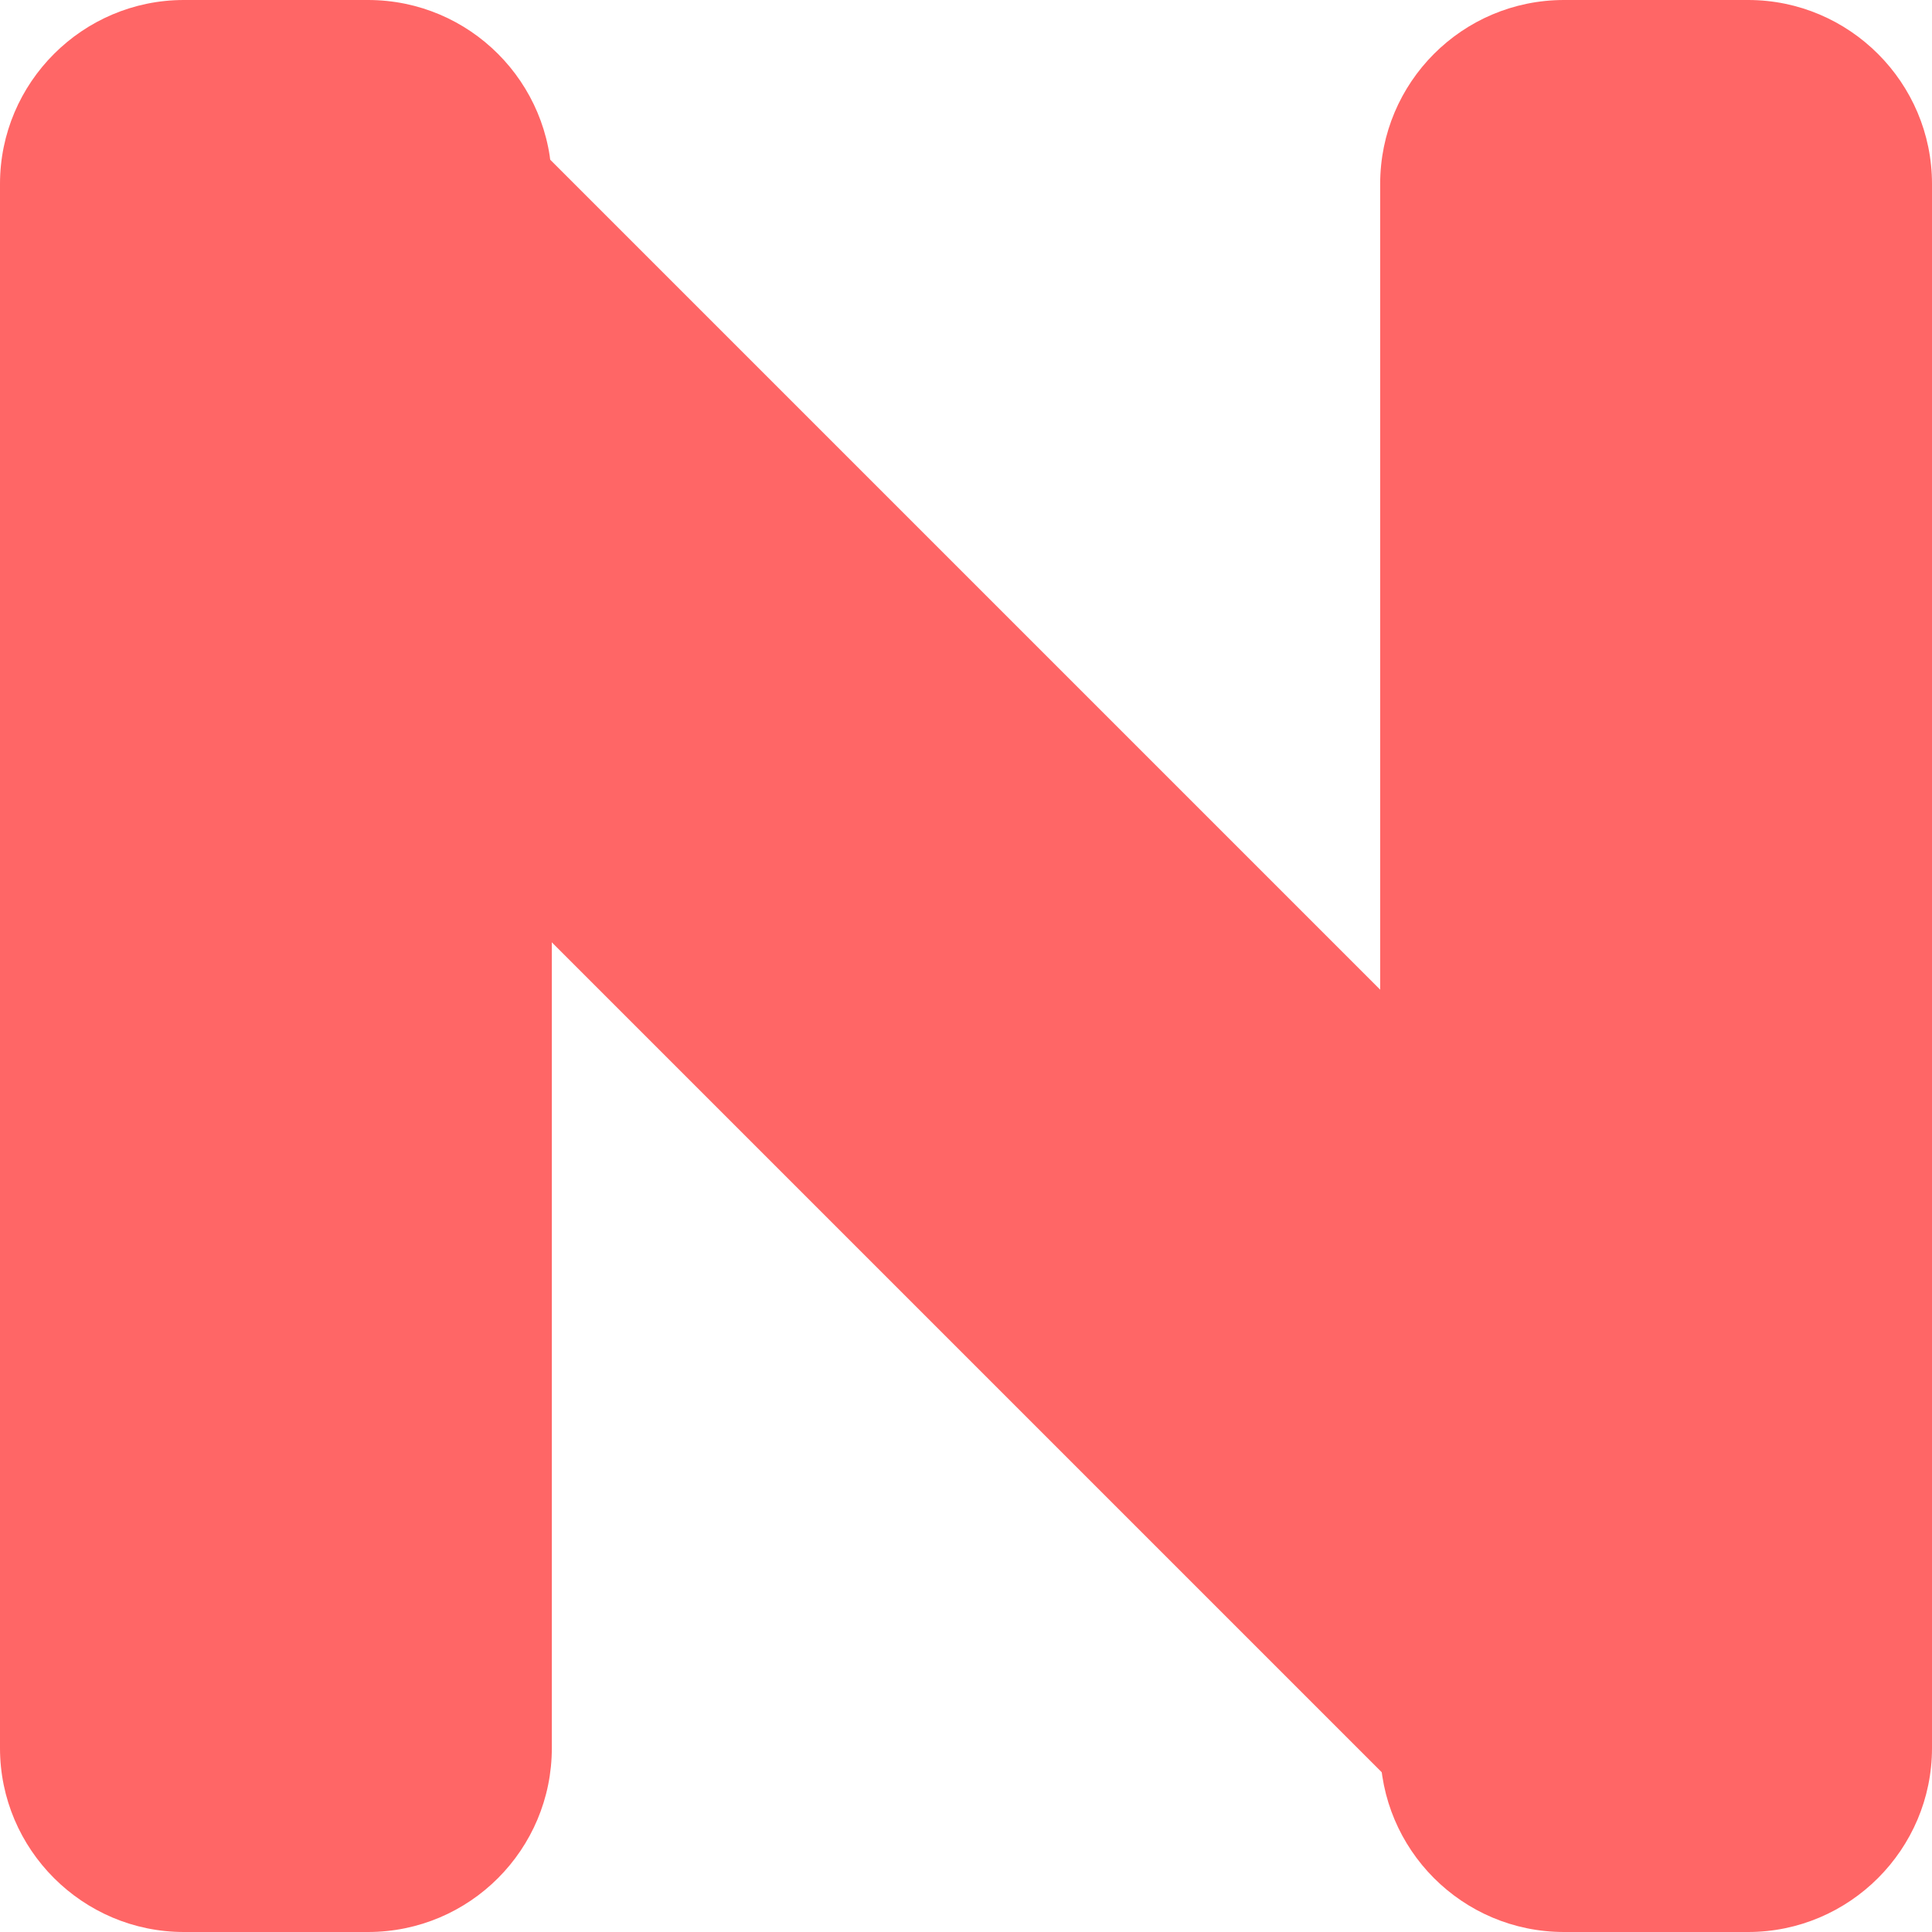 
<svg xmlns="http://www.w3.org/2000/svg" xmlns:xlink="http://www.w3.org/1999/xlink" width="16px" height="16px" viewBox="0 0 16 16" version="1.1">
<g id="surface1">
<path style=" stroke:none;fill-rule:nonzero;fill:#ff6666;fill-opacity:1;" d="M 15.332 12.098 C 15.762 12.527 16 13.109 16 13.715 C 16 14.32 15.762 14.902 15.332 15.332 C 14.902 15.762 14.32 16 13.715 16 C 13.109 16 12.527 15.762 12.098 15.332 L 0.668 3.902 C 0.238 3.473 0 2.891 0 2.285 C 0 1.68 0.238 1.098 0.668 0.668 C 1.098 0.238 1.68 0 2.285 0 C 2.891 0 3.473 0.238 3.902 0.668 Z M 15.332 12.098 "/>
<path style=" stroke:none;fill-rule:evenodd;fill:#ff6666;fill-opacity:1;" d="M 1.523 0 L 3.047 0 C 3.891 0 4.57 0.684 4.57 1.523 L 4.57 14.477 C 4.57 15.316 3.891 16 3.047 16 L 1.523 16 C 0.684 16 0 15.316 0 14.477 L 0 1.523 C 0 0.684 0.684 0 1.523 0 Z M 12.953 0 L 14.477 0 C 15.316 0 16 0.684 16 1.523 L 16 14.477 C 16 15.316 15.316 16 14.477 16 L 12.953 16 C 12.109 16 11.43 15.316 11.43 14.477 L 11.43 1.523 C 11.43 0.684 12.109 0 12.953 0 Z M 12.953 0 "/>
</g>
</svg>
